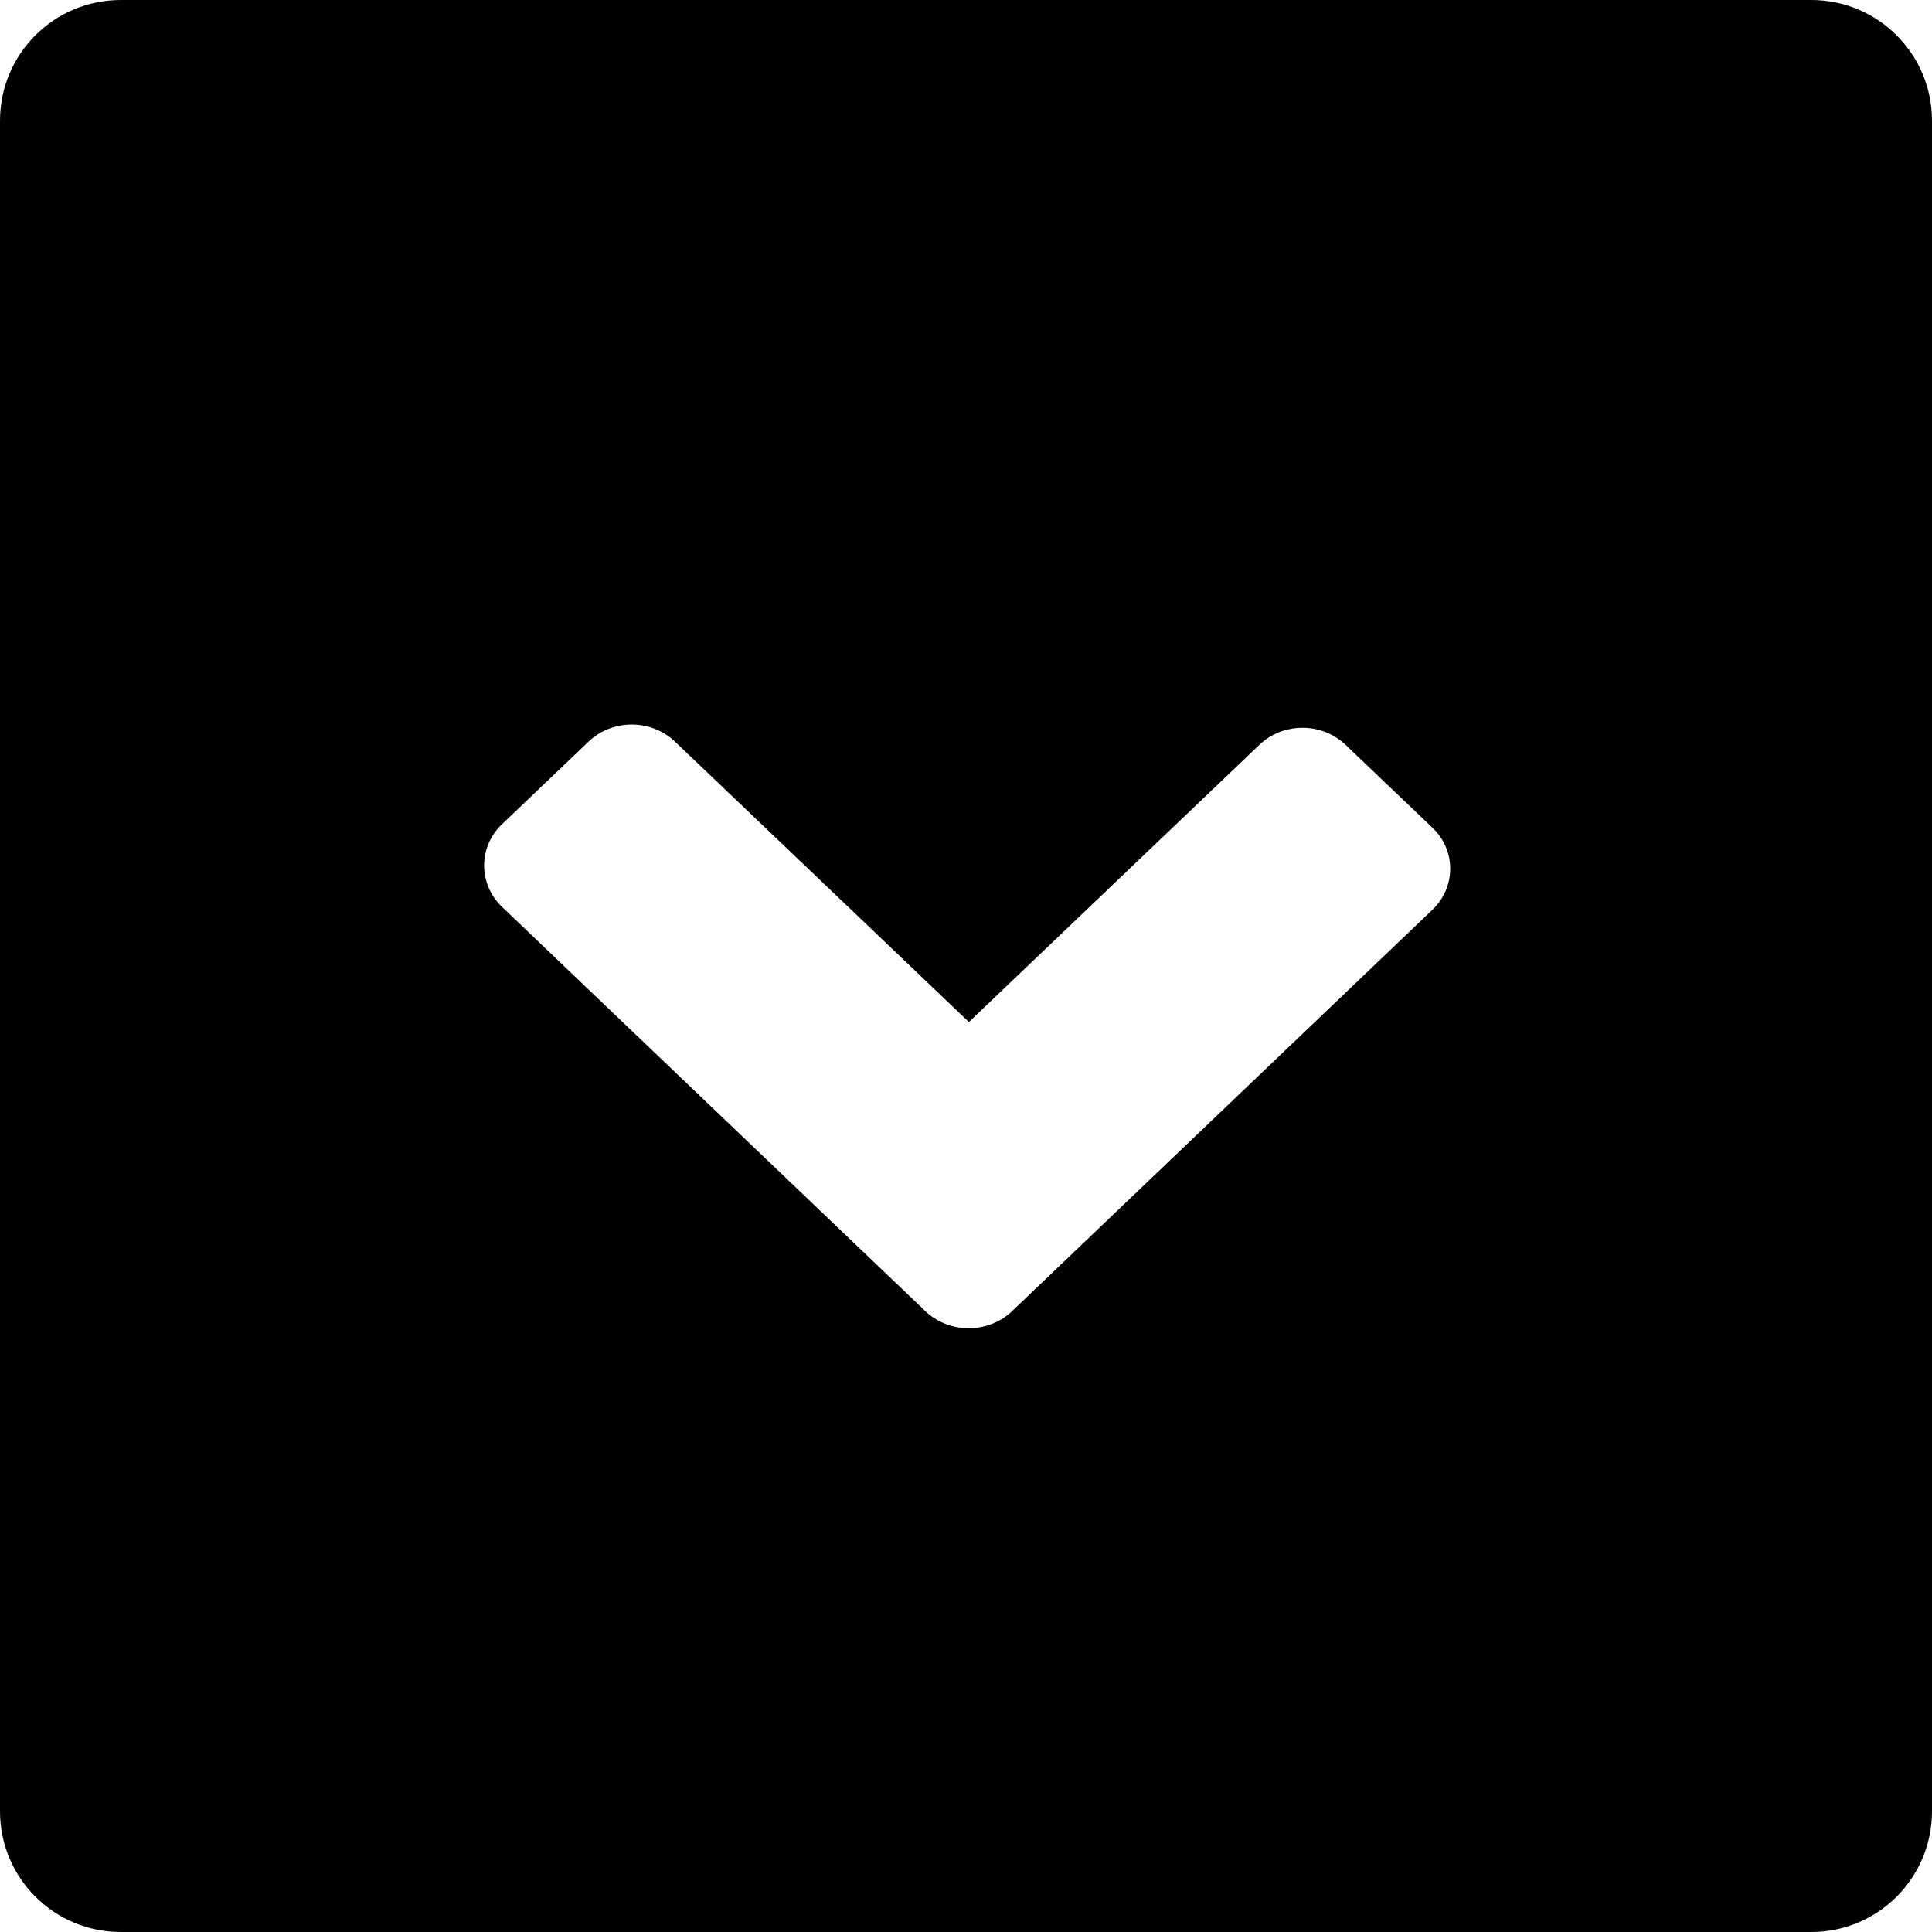 <?xml version="1.0" encoding="iso-8859-1"?>
<!-- Generator: Adobe Illustrator 16.0.0, SVG Export Plug-In . SVG Version: 6.00 Build 0)  -->
<!DOCTYPE svg PUBLIC "-//W3C//DTD SVG 1.1//EN" "http://www.w3.org/Graphics/SVG/1.1/DTD/svg11.dtd">
<svg version="1.1" id="Layer_1" xmlns="http://www.w3.org/2000/svg" xmlns:xlink="http://www.w3.org/1999/xlink" x="0px" y="0px"
	 width="16px" height="16px" viewBox="0 0 16 16" style="enable-background:new 0 0 16 16;" xml:space="preserve">
<path id="Down_Square_2" style="fill-rule:evenodd;clip-rule:evenodd;" d="M16,1c0-0.553-0.447-1-1-1H1C0.447,0,0,0.447,0,1v14
	c0,0.553,0.447,1,1,1h14c0.553,0,1-0.447,1-1V1z M11.86,7.537l-3.479,3.322c-0.198,0.188-0.519,0.188-0.717,0L4.157,7.51
	c-0.197-0.189-0.197-0.496,0-0.684l0.717-0.684c0.197-0.189,0.518-0.189,0.716,0l2.434,2.322l2.405-2.295
	c0.197-0.189,0.518-0.189,0.715,0l0.717,0.684C12.06,7.041,12.06,7.348,11.86,7.537z"/>
<g>
</g>
<g>
</g>
<g>
</g>
<g>
</g>
<g>
</g>
<g>
</g>
<g>
</g>
<g>
</g>
<g>
</g>
<g>
</g>
<g>
</g>
<g>
</g>
<g>
</g>
<g>
</g>
<g>
</g>
</svg>
